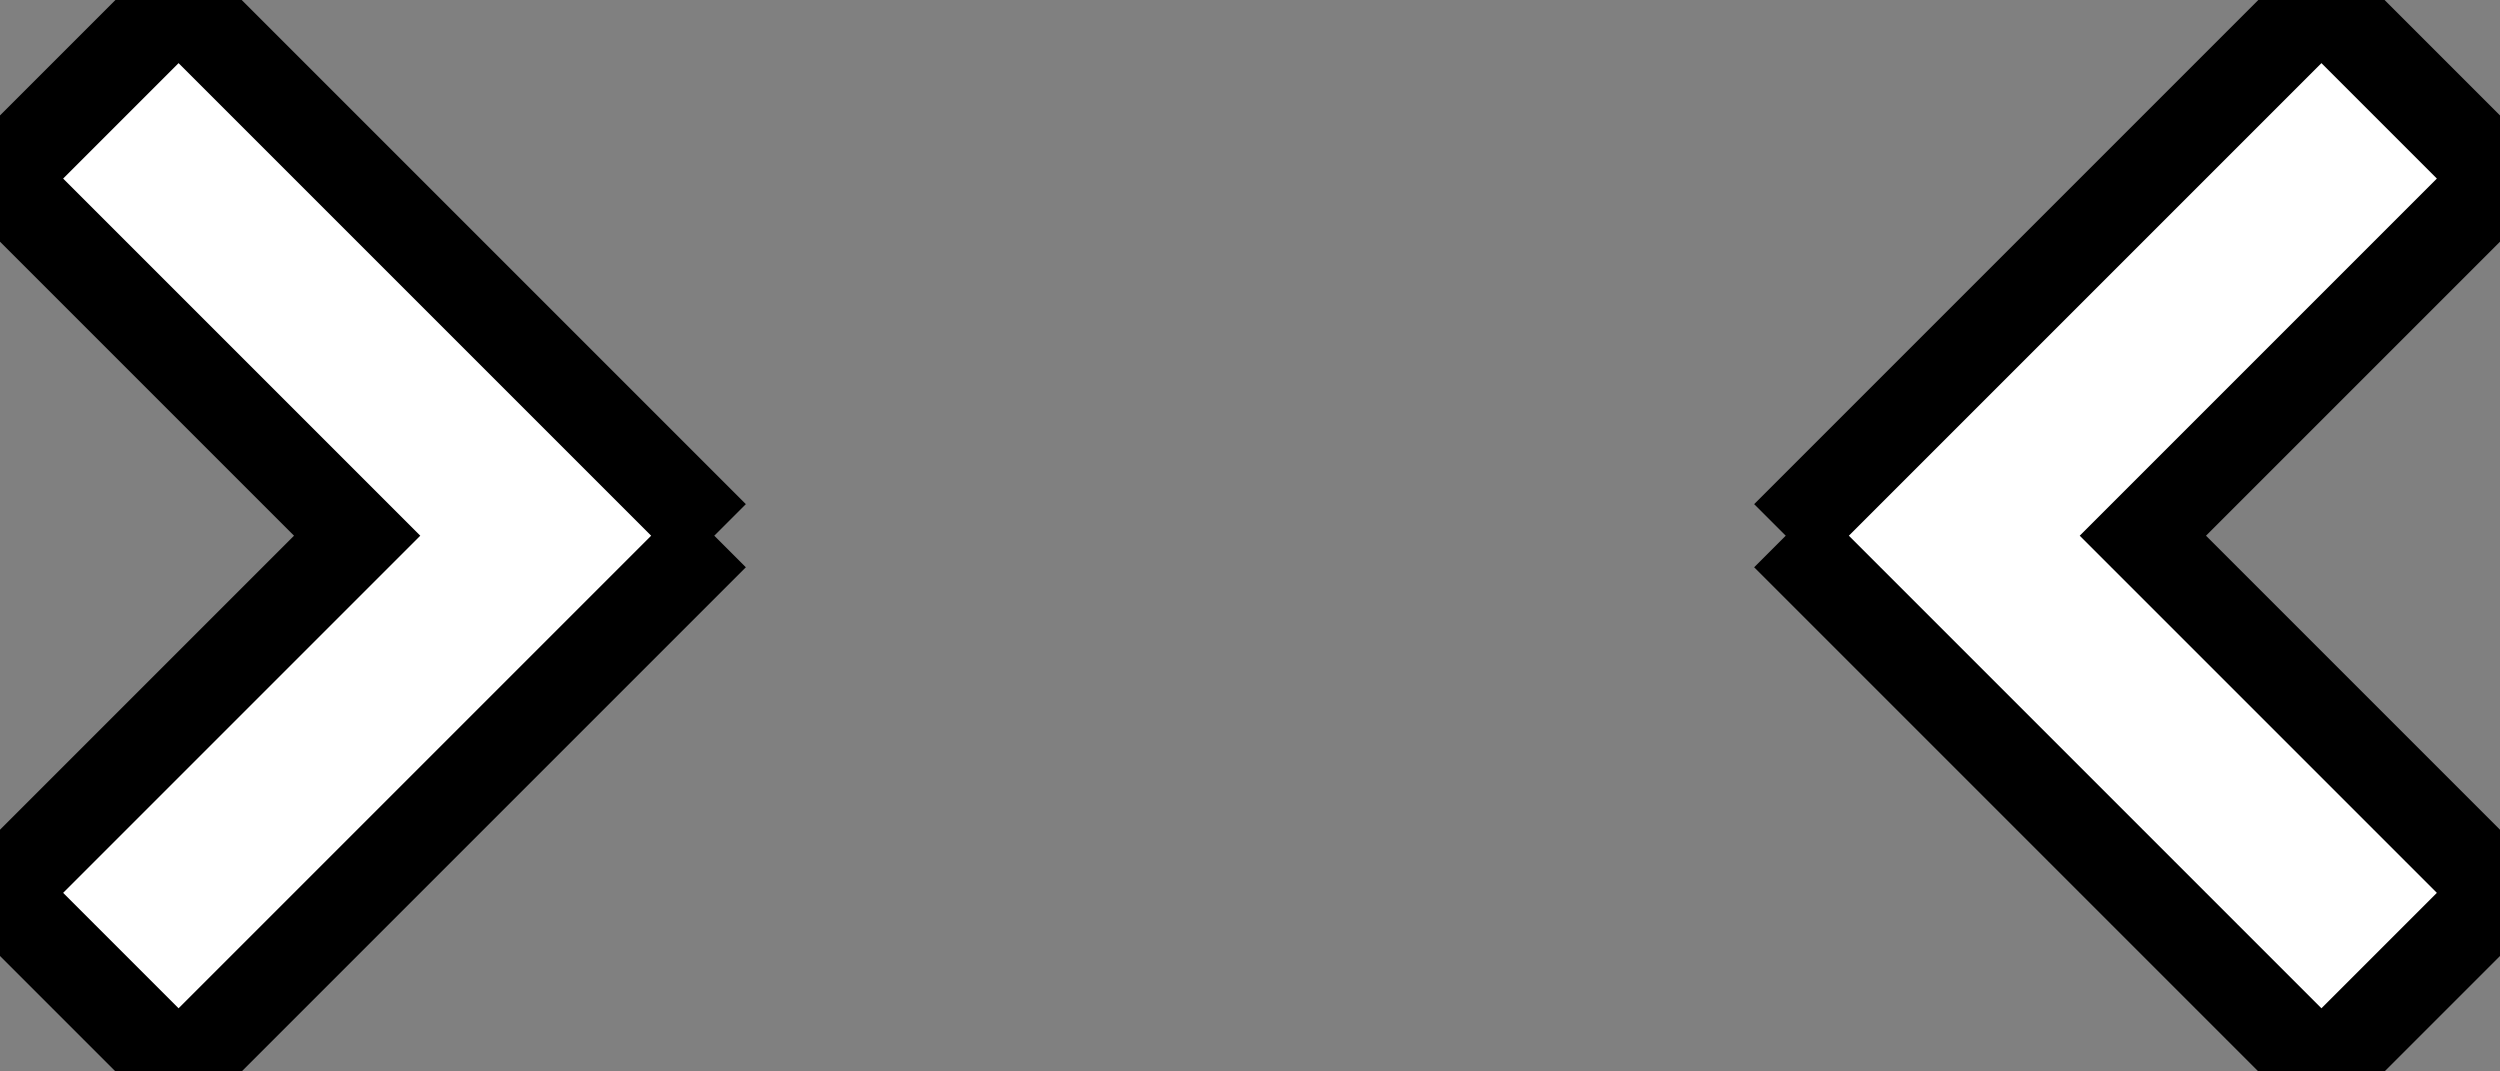<?xml version="1.0" encoding="UTF-8" standalone="no"?>
<svg
   version="1.1"
   id="svg344"
   sodipodi:docname="lock-crosshair.svg"
   width="28"
   height="12"
   inkscape:version="1.4.2 (ebf0e940d0, 2025-05-08)"
   xmlns:inkscape="http://www.inkscape.org/namespaces/inkscape"
   xmlns:sodipodi="http://sodipodi.sourceforge.net/DTD/sodipodi-0.dtd"
   xmlns="http://www.w3.org/2000/svg"
   xmlns:svg="http://www.w3.org/2000/svg">
  <rect width="100%" height="100%" fill="#808080" stroke="none"/>
  <sodipodi:namedview
     id="namedview344"
     pagecolor="#505050"
     bordercolor="#eeeeee"
     borderopacity="1"
     inkscape:showpageshadow="0"
     inkscape:pageopacity="0"
     inkscape:pagecheckerboard="0"
     inkscape:deskcolor="#d1d1d1"
     inkscape:zoom="6.3772958"
     inkscape:cx="25.167407"
     inkscape:cy="-34.183768"
     inkscape:window-width="1920"
     inkscape:window-height="1056"
     inkscape:window-x="0"
     inkscape:window-y="0"
     inkscape:window-maximized="1"
     inkscape:current-layer="svg344" />
  <defs
     id="defs1" />
  <path
     stroke="none"
     fill="#333333"
     d="M 8,6 2,12 0,10 4,6 0,2 2,0 8,6 m 12,0 6,-6 2,2 -4,4 4,4 -2,2 -6,-6"
     id="path119"
     style="stroke:#000000;stroke-opacity:1;fill:#ffffff;fill-opacity:1" />
</svg>
